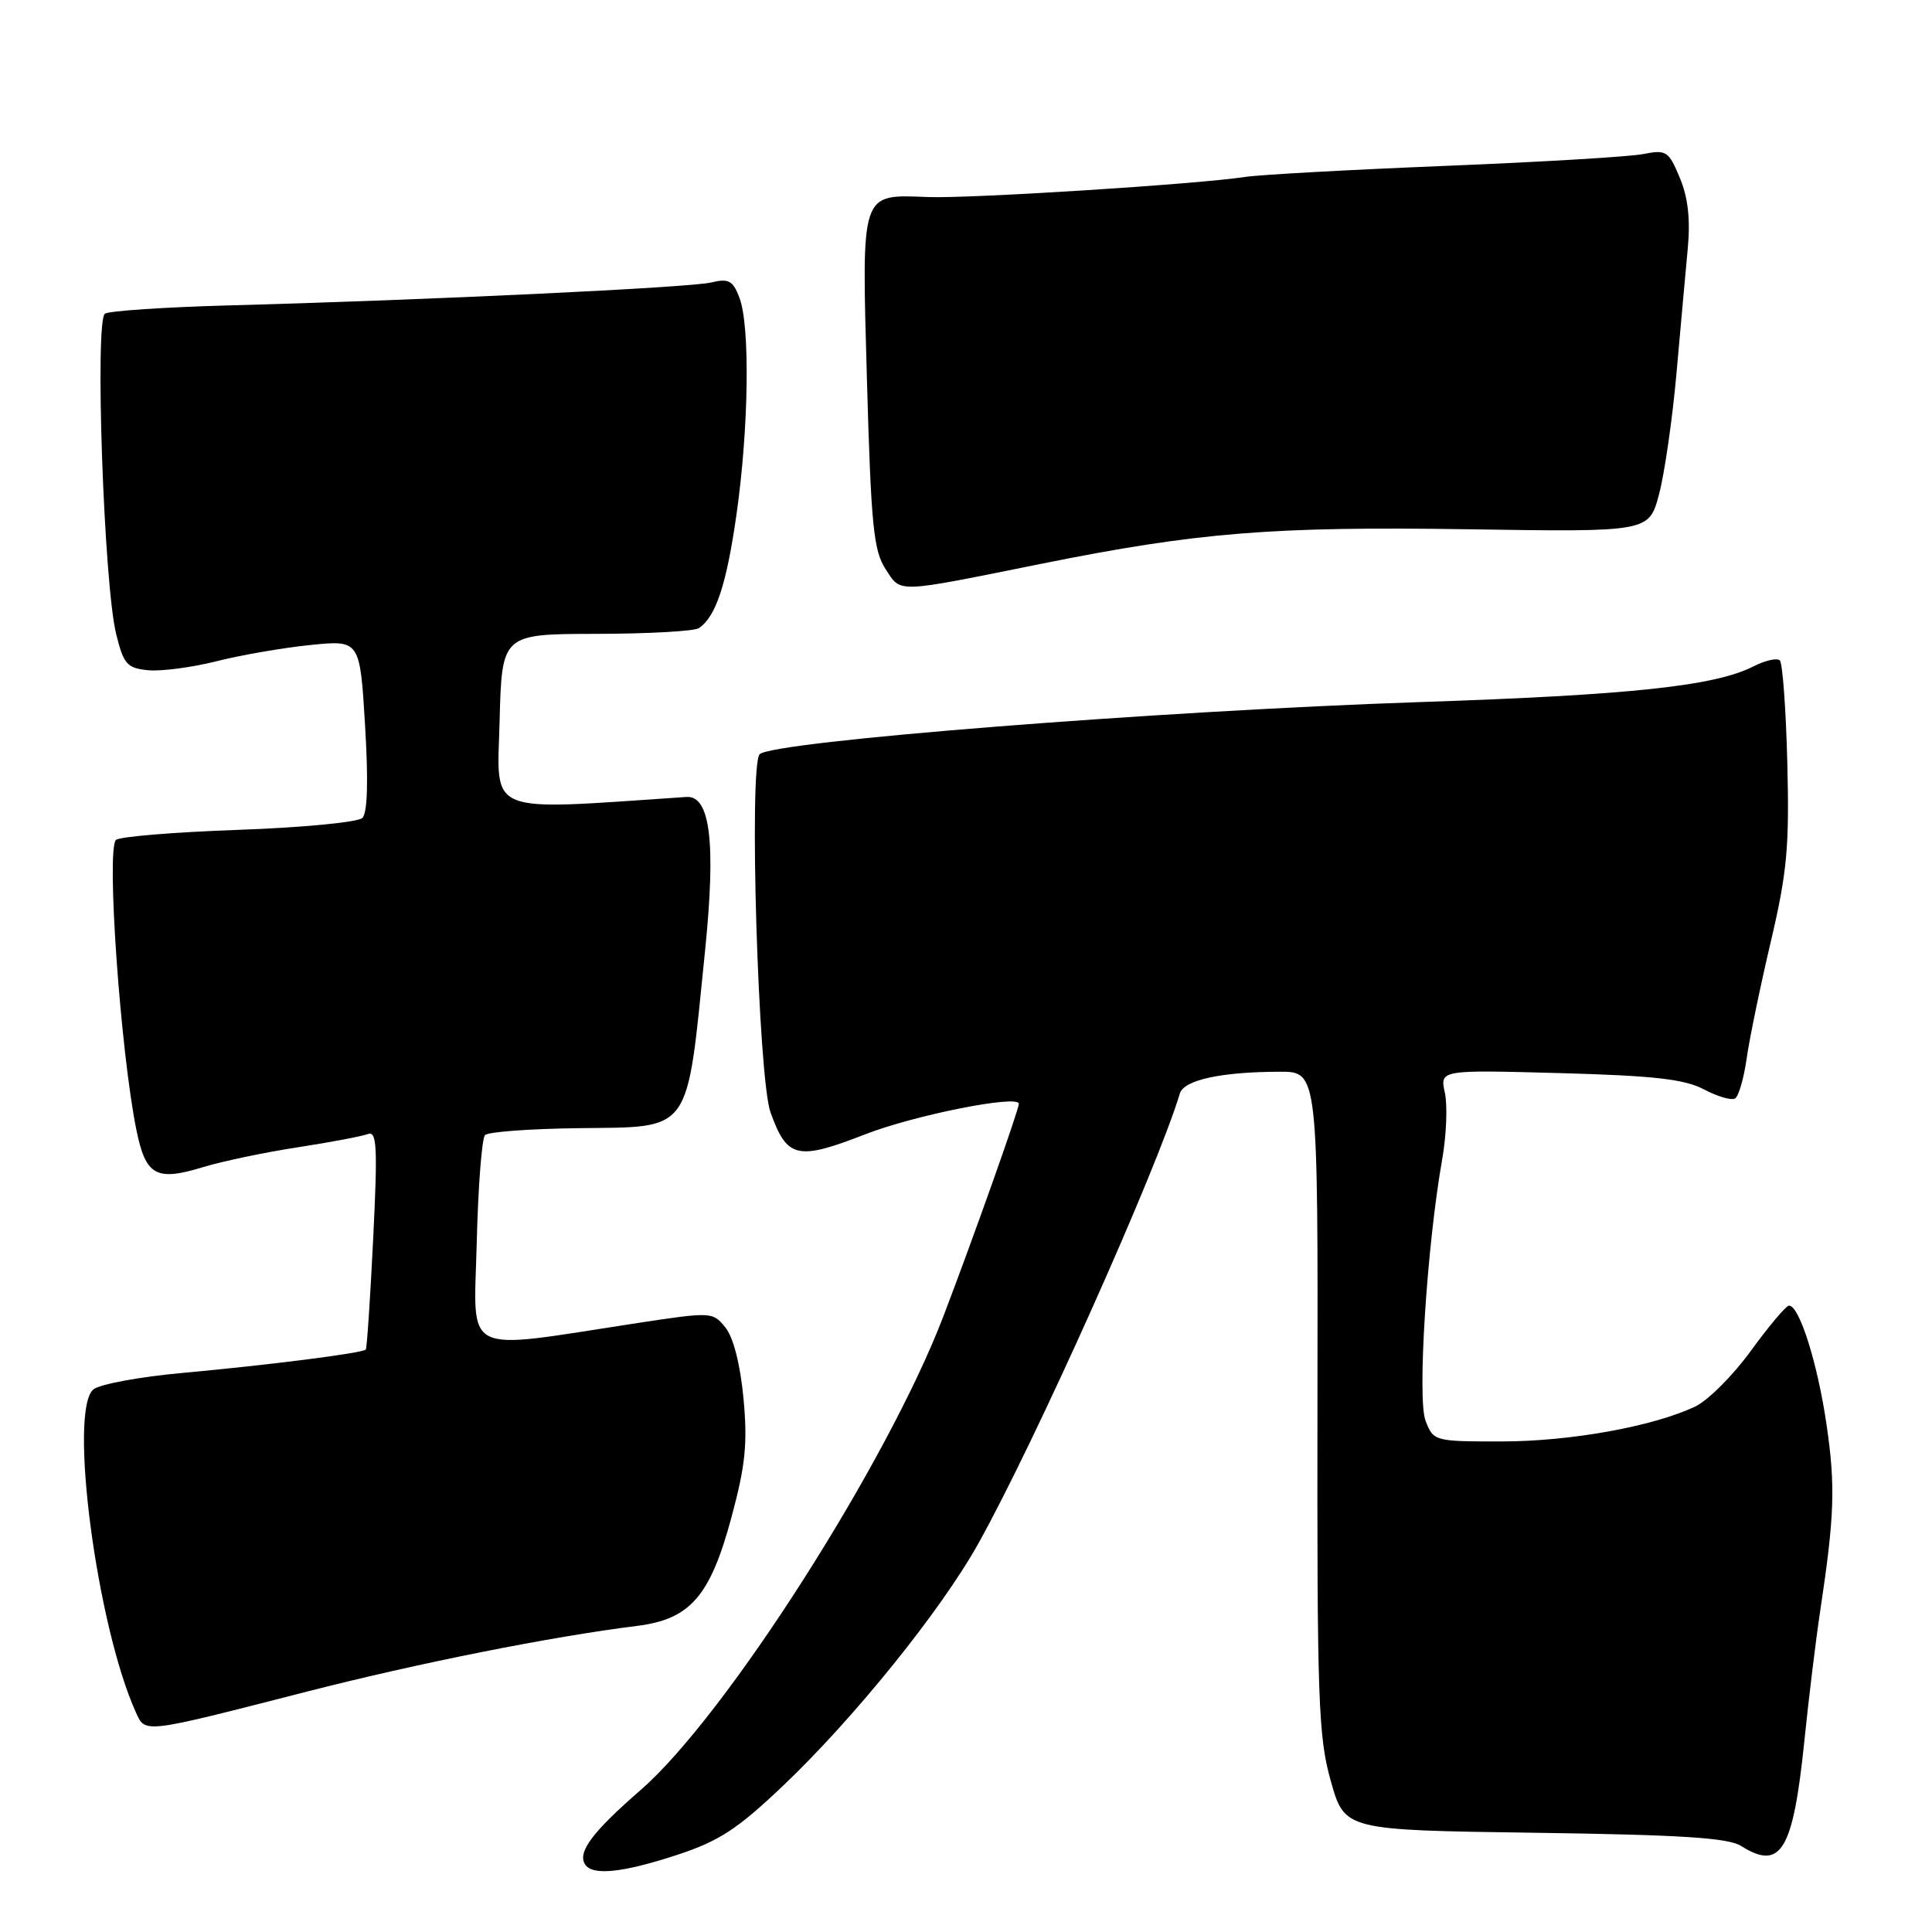 <?xml version="1.0" encoding="UTF-8" standalone="no"?>
<!DOCTYPE svg PUBLIC "-//W3C//DTD SVG 1.1//EN" "http://www.w3.org/Graphics/SVG/1.1/DTD/svg11.dtd" >
<svg xmlns="http://www.w3.org/2000/svg" xmlns:xlink="http://www.w3.org/1999/xlink" version="1.1" viewBox="0 0 256 256">
 <g >
 <path fill="currentColor"
d=" M 89.70 245.79 C 95.29 243.95 97.70 242.38 103.75 236.63 C 113.18 227.67 124.70 213.38 129.65 204.50 C 137.21 190.93 153.26 155.09 156.34 144.89 C 156.88 143.10 161.79 142.03 169.57 142.01 C 174.64 142.00 174.64 142.00 174.57 185.75 C 174.51 225.29 174.68 230.13 176.34 236.00 C 178.17 242.50 178.17 242.50 203.34 242.85 C 222.73 243.12 229.01 243.52 230.71 244.60 C 235.98 247.93 237.59 245.26 239.09 230.66 C 239.66 225.07 240.60 217.35 241.18 213.50 C 243.09 200.83 243.22 196.92 242.02 188.73 C 240.84 180.66 238.43 173.00 237.06 173.00 C 236.67 173.00 234.41 175.68 232.03 178.95 C 229.66 182.23 226.32 185.57 224.61 186.38 C 219.01 189.03 208.04 191.00 198.91 191.00 C 190.06 191.00 189.94 190.97 188.89 188.25 C 187.78 185.35 189.06 165.18 191.09 153.66 C 191.66 150.45 191.82 146.46 191.45 144.79 C 190.79 141.76 190.79 141.76 206.64 142.19 C 219.14 142.53 223.20 142.99 225.78 144.35 C 227.58 145.30 229.44 145.84 229.91 145.55 C 230.38 145.26 231.07 142.88 231.44 140.26 C 231.81 137.64 233.25 130.68 234.64 124.78 C 236.80 115.59 237.11 112.21 236.83 101.11 C 236.65 93.99 236.20 87.87 235.84 87.51 C 235.48 87.15 233.91 87.50 232.34 88.30 C 227.22 90.90 216.19 92.09 188.13 93.03 C 153.26 94.21 102.37 98.23 100.66 99.94 C 99.21 101.39 100.46 142.85 102.10 147.40 C 104.29 153.50 105.64 153.81 114.65 150.30 C 121.20 147.75 135.00 145.01 135.00 146.26 C 135.00 147.06 128.94 164.12 124.99 174.45 C 117.56 193.86 96.14 227.39 84.93 237.15 C 78.52 242.72 76.51 245.40 77.51 247.02 C 78.47 248.57 82.43 248.17 89.70 245.79 Z  M 40.50 224.19 C 55.45 220.36 72.98 216.87 84.41 215.44 C 91.46 214.56 94.10 211.52 96.92 201.06 C 98.78 194.16 99.07 191.29 98.52 185.32 C 98.09 180.79 97.18 177.21 96.12 175.90 C 94.44 173.82 94.29 173.82 84.46 175.31 C 60.82 178.92 62.80 179.91 63.17 164.66 C 63.35 157.24 63.85 150.82 64.27 150.40 C 64.69 149.98 70.21 149.57 76.53 149.49 C 91.83 149.29 90.93 150.54 93.42 126.02 C 94.88 111.68 94.12 105.39 90.96 105.60 C 64.04 107.41 65.87 108.15 66.20 95.58 C 66.50 84.01 66.50 84.01 79.00 83.99 C 85.88 83.98 92.00 83.64 92.60 83.23 C 94.86 81.73 96.28 77.41 97.60 68.09 C 99.22 56.68 99.40 43.18 97.98 39.45 C 97.11 37.17 96.56 36.87 94.23 37.43 C 91.39 38.11 56.70 39.76 30.25 40.47 C 21.86 40.70 14.51 41.19 13.91 41.56 C 12.54 42.40 13.76 77.39 15.39 84.00 C 16.38 88.03 16.83 88.53 19.64 88.81 C 21.37 88.97 25.42 88.44 28.64 87.63 C 31.86 86.81 37.47 85.84 41.09 85.47 C 47.69 84.80 47.69 84.80 48.37 96.07 C 48.82 103.42 48.70 107.70 48.02 108.38 C 47.45 108.95 40.10 109.66 31.57 109.96 C 23.10 110.26 15.80 110.86 15.36 111.30 C 14.08 112.59 15.95 139.19 18.06 149.66 C 19.30 155.79 20.66 156.56 26.91 154.65 C 29.43 153.88 35.06 152.70 39.41 152.03 C 43.76 151.36 47.95 150.57 48.73 150.27 C 49.94 149.81 50.05 151.89 49.45 164.11 C 49.06 172.03 48.62 178.64 48.47 178.82 C 48.06 179.29 35.86 180.85 24.19 181.92 C 18.52 182.43 13.20 183.42 12.38 184.10 C 9.06 186.85 12.81 215.39 17.99 226.86 C 19.27 229.70 18.77 229.76 40.50 224.19 Z  M 138.00 74.70 C 158.67 70.54 168.59 69.74 194.50 70.13 C 218.50 70.50 218.50 70.50 219.83 65.50 C 220.56 62.75 221.60 55.55 222.14 49.50 C 222.68 43.45 223.35 35.98 223.64 32.91 C 224.00 29.06 223.67 26.15 222.58 23.55 C 221.11 20.02 220.79 19.81 217.75 20.41 C 215.96 20.77 204.16 21.47 191.51 21.98 C 178.87 22.49 166.95 23.15 165.01 23.44 C 158.72 24.41 128.65 26.32 123.00 26.11 C 113.94 25.78 114.17 25.08 114.88 50.55 C 115.42 69.60 115.75 72.97 117.34 75.40 C 119.44 78.61 118.46 78.64 138.00 74.70 Z "/>
</g>
</svg>